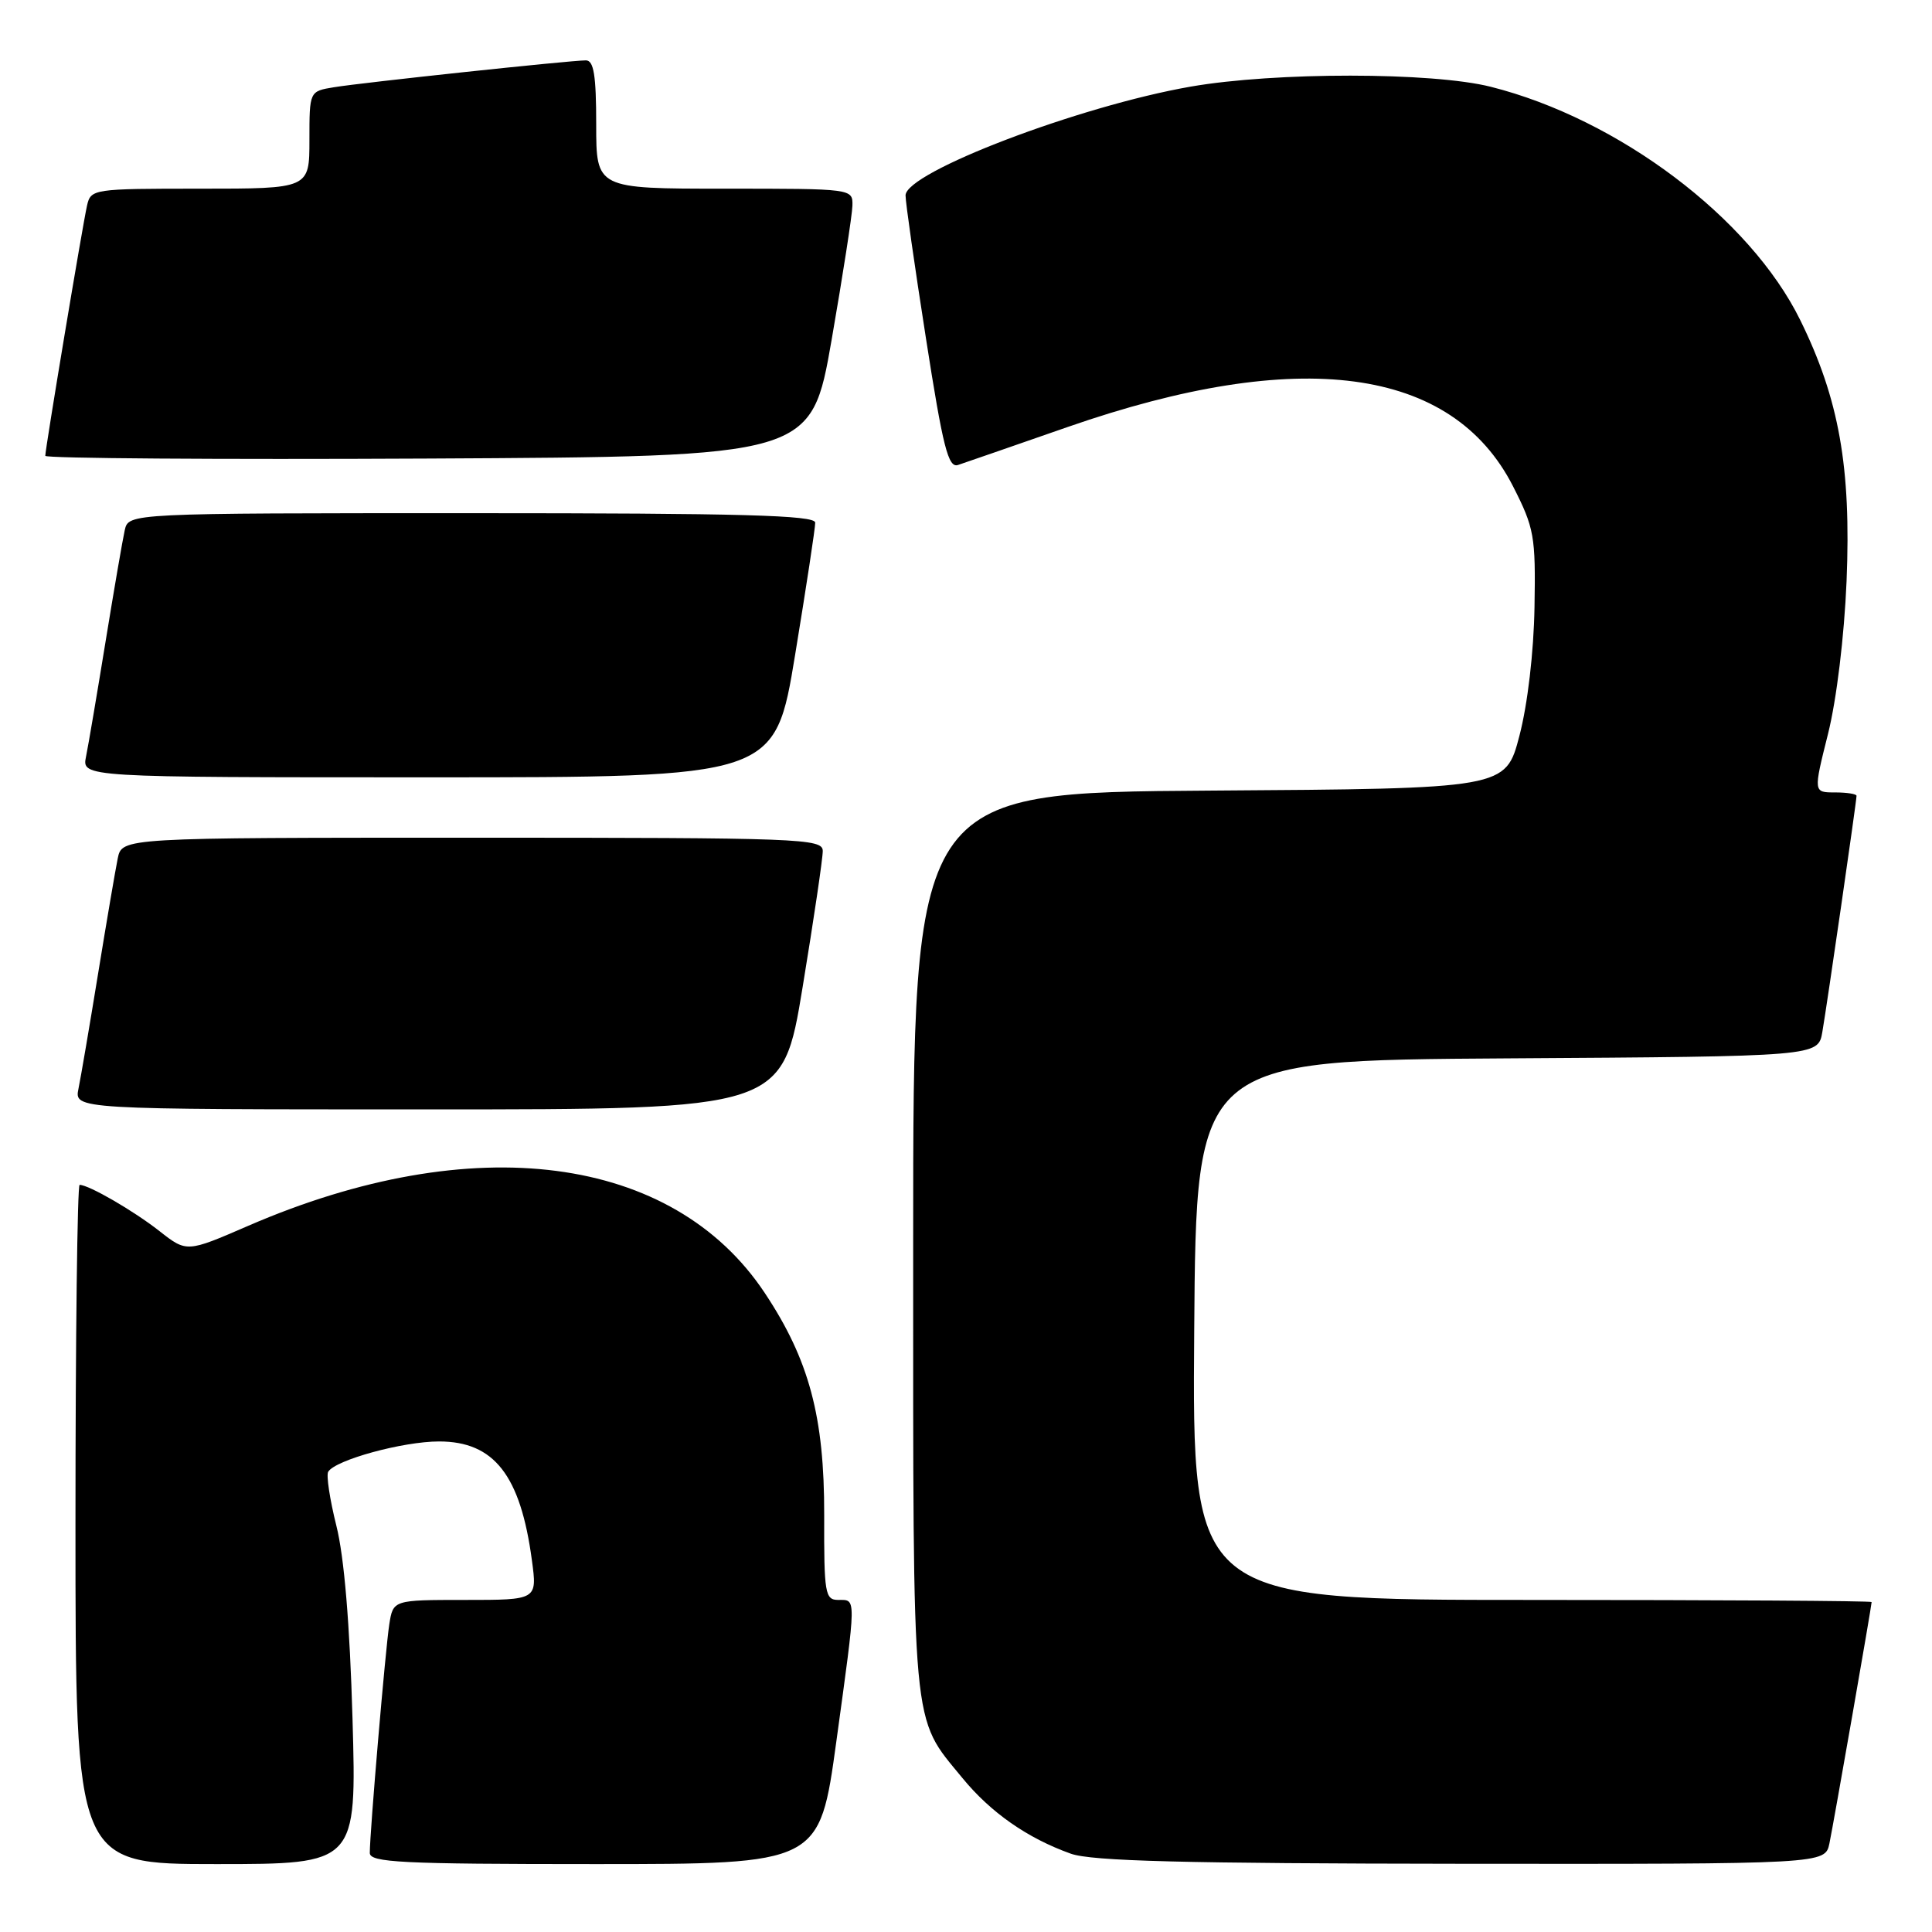 <?xml version="1.0" encoding="UTF-8" standalone="no"?>
<!DOCTYPE svg PUBLIC "-//W3C//DTD SVG 1.1//EN" "http://www.w3.org/Graphics/SVG/1.1/DTD/svg11.dtd" >
<svg xmlns="http://www.w3.org/2000/svg" xmlns:xlink="http://www.w3.org/1999/xlink" version="1.1" viewBox="0 0 256 256">
 <g >
 <path fill="currentColor"
d=" M 46.71 227.75 C 46.35 215.20 45.61 206.30 44.57 202.17 C 43.70 198.68 43.21 195.46 43.49 195.01 C 44.47 193.44 53.39 191.00 58.18 191.00 C 65.47 191.00 68.97 195.47 70.48 206.75 C 71.19 212.00 71.19 212.00 61.64 212.00 C 52.09 212.00 52.09 212.00 51.58 215.25 C 51.07 218.54 49.00 242.79 49.00 245.52 C 49.00 246.79 53.15 247.00 78.79 247.00 C 108.59 247.00 108.59 247.00 110.82 230.75 C 113.49 211.31 113.48 212.00 111.09 212.00 C 109.32 212.00 109.18 211.17 109.21 200.75 C 109.24 187.76 107.22 180.18 101.34 171.33 C 89.15 152.96 62.67 149.52 32.86 162.44 C 24.74 165.96 24.74 165.96 21.12 163.12 C 17.71 160.44 11.77 157.00 10.55 157.00 C 10.25 157.00 10.00 177.25 10.00 202.00 C 10.00 247.00 10.00 247.00 28.63 247.00 C 47.26 247.00 47.26 247.00 46.71 227.75 Z  M 242.41 244.25 C 242.98 241.51 248.00 212.80 248.00 212.28 C 248.00 212.12 227.74 212.00 202.99 212.00 C 157.97 212.00 157.97 212.00 158.24 176.25 C 158.50 140.50 158.50 140.50 199.71 140.24 C 240.91 139.98 240.91 139.98 241.47 136.74 C 242.09 133.16 246.00 106.15 246.00 105.45 C 246.00 105.20 244.71 105.00 243.14 105.00 C 240.28 105.00 240.28 105.00 242.22 97.25 C 243.36 92.70 244.37 84.35 244.68 77.00 C 245.30 61.93 243.69 52.87 238.53 42.39 C 231.88 28.89 214.48 15.77 197.54 11.50 C 189.77 9.54 168.93 9.53 157.76 11.48 C 142.98 14.06 120.01 22.82 119.99 25.89 C 119.98 26.77 121.20 35.29 122.69 44.81 C 124.95 59.31 125.65 62.05 126.95 61.61 C 127.80 61.33 134.35 59.06 141.50 56.57 C 172.18 45.90 192.40 48.59 200.48 64.43 C 203.30 69.97 203.49 71.03 203.33 80.43 C 203.23 86.43 202.42 93.33 201.33 97.50 C 199.50 104.50 199.50 104.50 160.25 104.76 C 121.00 105.02 121.00 105.02 121.00 164.54 C 121.00 230.31 120.72 227.30 127.52 235.59 C 131.27 240.17 136.14 243.57 141.88 245.62 C 144.64 246.61 156.91 246.92 193.67 246.96 C 241.84 247.00 241.84 247.00 242.41 244.25 Z  M 106.36 130.75 C 107.83 121.81 109.03 113.71 109.02 112.75 C 109.00 111.11 106.12 111.00 62.58 111.00 C 16.16 111.00 16.16 111.00 15.60 113.75 C 15.29 115.26 14.12 122.12 13.00 129.00 C 11.88 135.88 10.71 142.74 10.40 144.25 C 9.84 147.00 9.84 147.00 56.77 147.00 C 103.69 147.00 103.69 147.00 106.36 130.75 Z  M 105.36 86.75 C 106.83 77.81 108.03 69.94 108.02 69.25 C 108.00 68.27 98.23 68.00 62.52 68.00 C 17.04 68.00 17.04 68.00 16.53 70.25 C 16.25 71.49 15.11 78.12 13.99 85.00 C 12.87 91.88 11.71 98.74 11.40 100.25 C 10.84 103.00 10.84 103.00 56.77 103.00 C 102.69 103.00 102.69 103.00 105.36 86.75 Z  M 110.20 45.00 C 111.68 36.47 112.92 28.49 112.95 27.25 C 113.00 25.00 112.98 25.00 96.00 25.00 C 79.00 25.00 79.00 25.00 79.00 16.50 C 79.00 9.97 78.68 8.00 77.63 8.00 C 75.58 8.00 48.00 10.94 44.25 11.56 C 41.00 12.09 41.00 12.09 41.00 18.55 C 41.00 25.00 41.00 25.00 26.52 25.00 C 12.32 25.00 12.03 25.04 11.53 27.25 C 10.94 29.85 6.00 59.46 6.00 60.40 C 6.00 60.74 28.84 60.90 56.75 60.76 C 107.50 60.50 107.50 60.50 110.20 45.00 Z "/>
</g>
</svg>